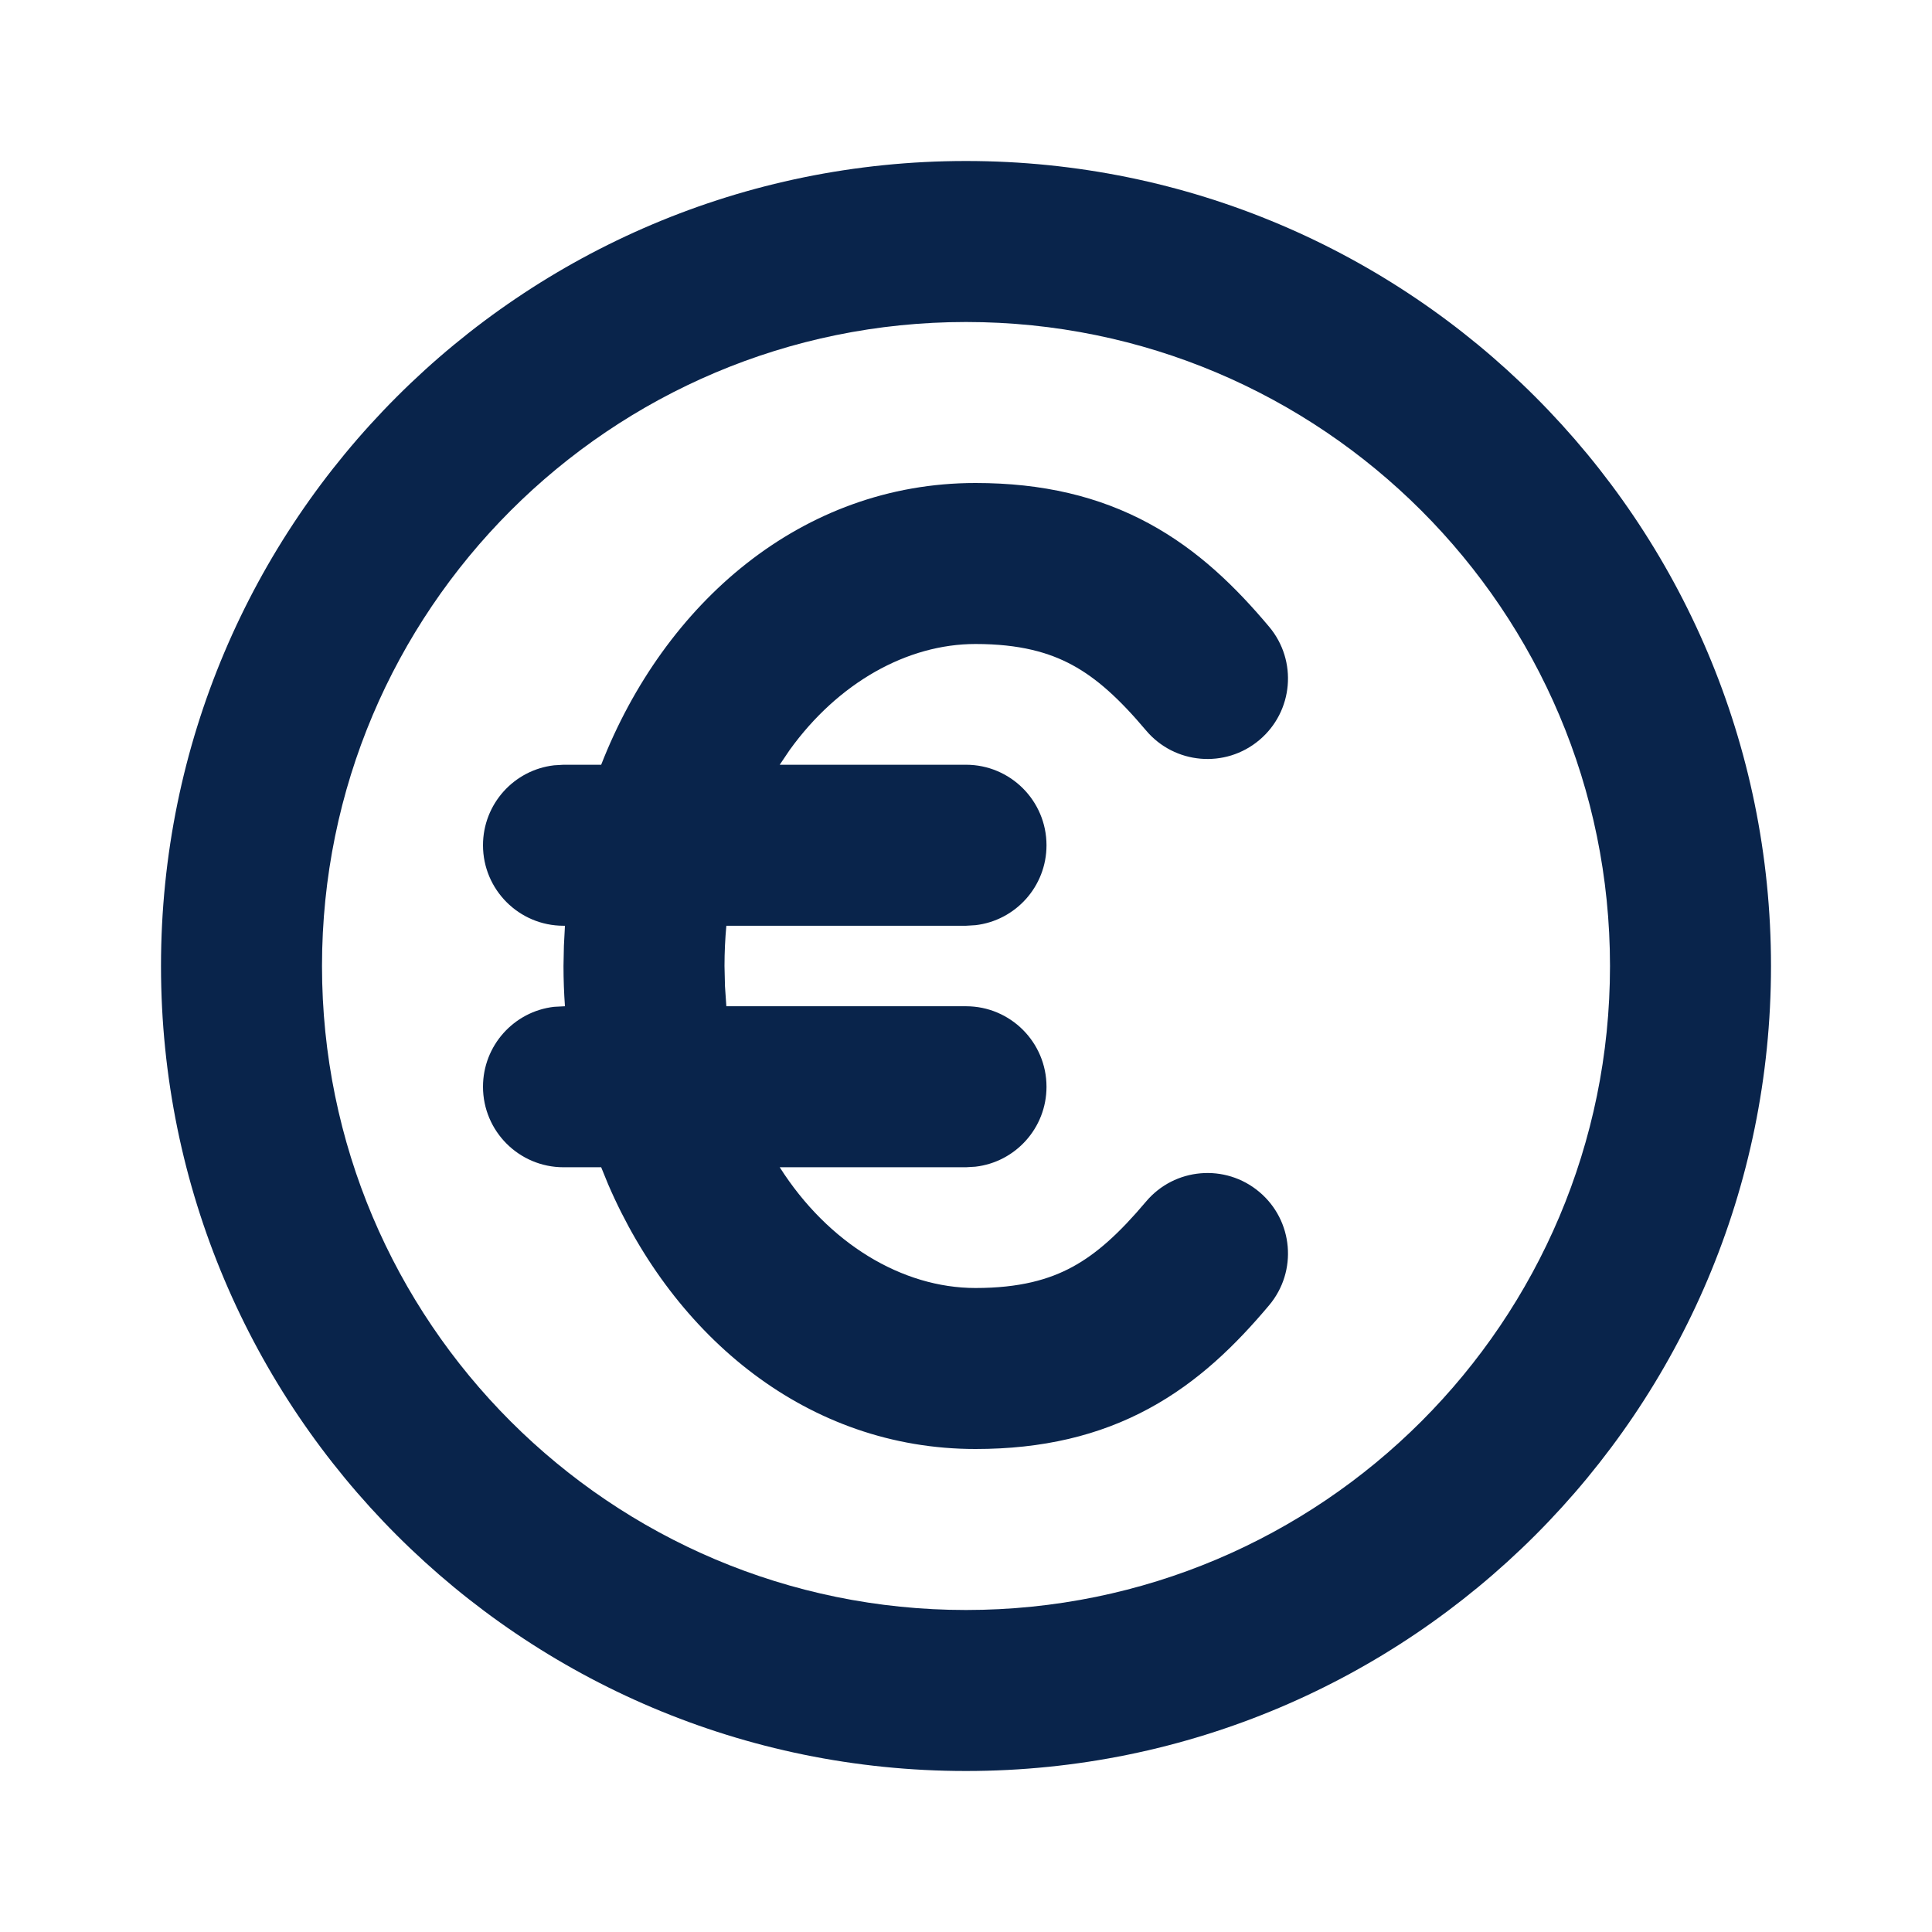 <?xml version="1.0" encoding="UTF-8"?>
<svg width="24px" height="24px" viewBox="0 0 24 24" version="1.1" xmlns="http://www.w3.org/2000/svg" xmlns:xlink="http://www.w3.org/1999/xlink">
    <title>currency_euro_line</title>
    <g id="Icon" stroke="none" stroke-width="1" fill="none" fill-rule="evenodd">
        <g id="Business" transform="translate(-624, 0)">
            <g id="currency_euro_line" transform="translate(624, 0)">
                <rect id="矩形" fill-rule="nonzero" x="0" y="0" width="24" height="24"></rect>
                <path d="M12,2 C17.523,2 22,6.477 22,12 C22,17.523 17.523,22 12,22 C6.477,22 2,17.523 2,12 C2,6.477 6.477,2 12,2 Z M12,4 C7.582,4 4,7.582 4,12 C4,16.418 7.582,20 12,20 C16.418,20 20,16.418 20,12 C20,7.582 16.418,4 12,4 Z M12.118,6 C12.949,6 13.653,6.166 14.275,6.504 C14.886,6.835 15.355,7.297 15.765,7.785 C16.121,8.208 16.066,8.839 15.643,9.194 C15.221,9.549 14.59,9.495 14.235,9.072 C13.902,8.677 13.621,8.424 13.322,8.262 C13.035,8.106 12.669,8 12.118,8 C11.267,8 10.41,8.483 9.81,9.316 L9.686,9.5 L12,9.5 C12.552,9.5 13,9.948 13,10.5 C13,11.013 12.614,11.436 12.117,11.493 L12,11.5 L9.023,11.5 C9.008,11.662 9,11.829 9,12 L9.006,12.253 L9.006,12.253 L9.023,12.5 L12,12.5 C12.552,12.5 13,12.948 13,13.5 C13,14.013 12.614,14.436 12.117,14.493 L12,14.5 L9.686,14.5 C10.287,15.445 11.206,16 12.118,16 C12.669,16 13.035,15.894 13.322,15.738 C13.621,15.576 13.902,15.323 14.235,14.928 C14.59,14.505 15.221,14.451 15.643,14.806 C16.066,15.161 16.121,15.792 15.765,16.215 C15.355,16.703 14.886,17.165 14.275,17.496 C13.653,17.834 12.949,18 12.118,18 C10.033,18 8.373,16.61 7.555,14.713 L7.468,14.5 L7,14.5 C6.448,14.5 6,14.052 6,13.5 C6,12.987 6.386,12.564 6.883,12.507 L7.018,12.5 C7.006,12.334 7,12.168 7,12 L7.005,11.749 L7.005,11.749 L7.018,11.5 L7,11.5 C6.448,11.5 6,11.052 6,10.5 C6,9.987 6.386,9.564 6.883,9.507 L7,9.5 L7.468,9.5 C8.251,7.495 9.956,6 12.118,6 Z" id="形状" fill="#09244B"></path>
            </g>
        </g>
    </g>
</svg>